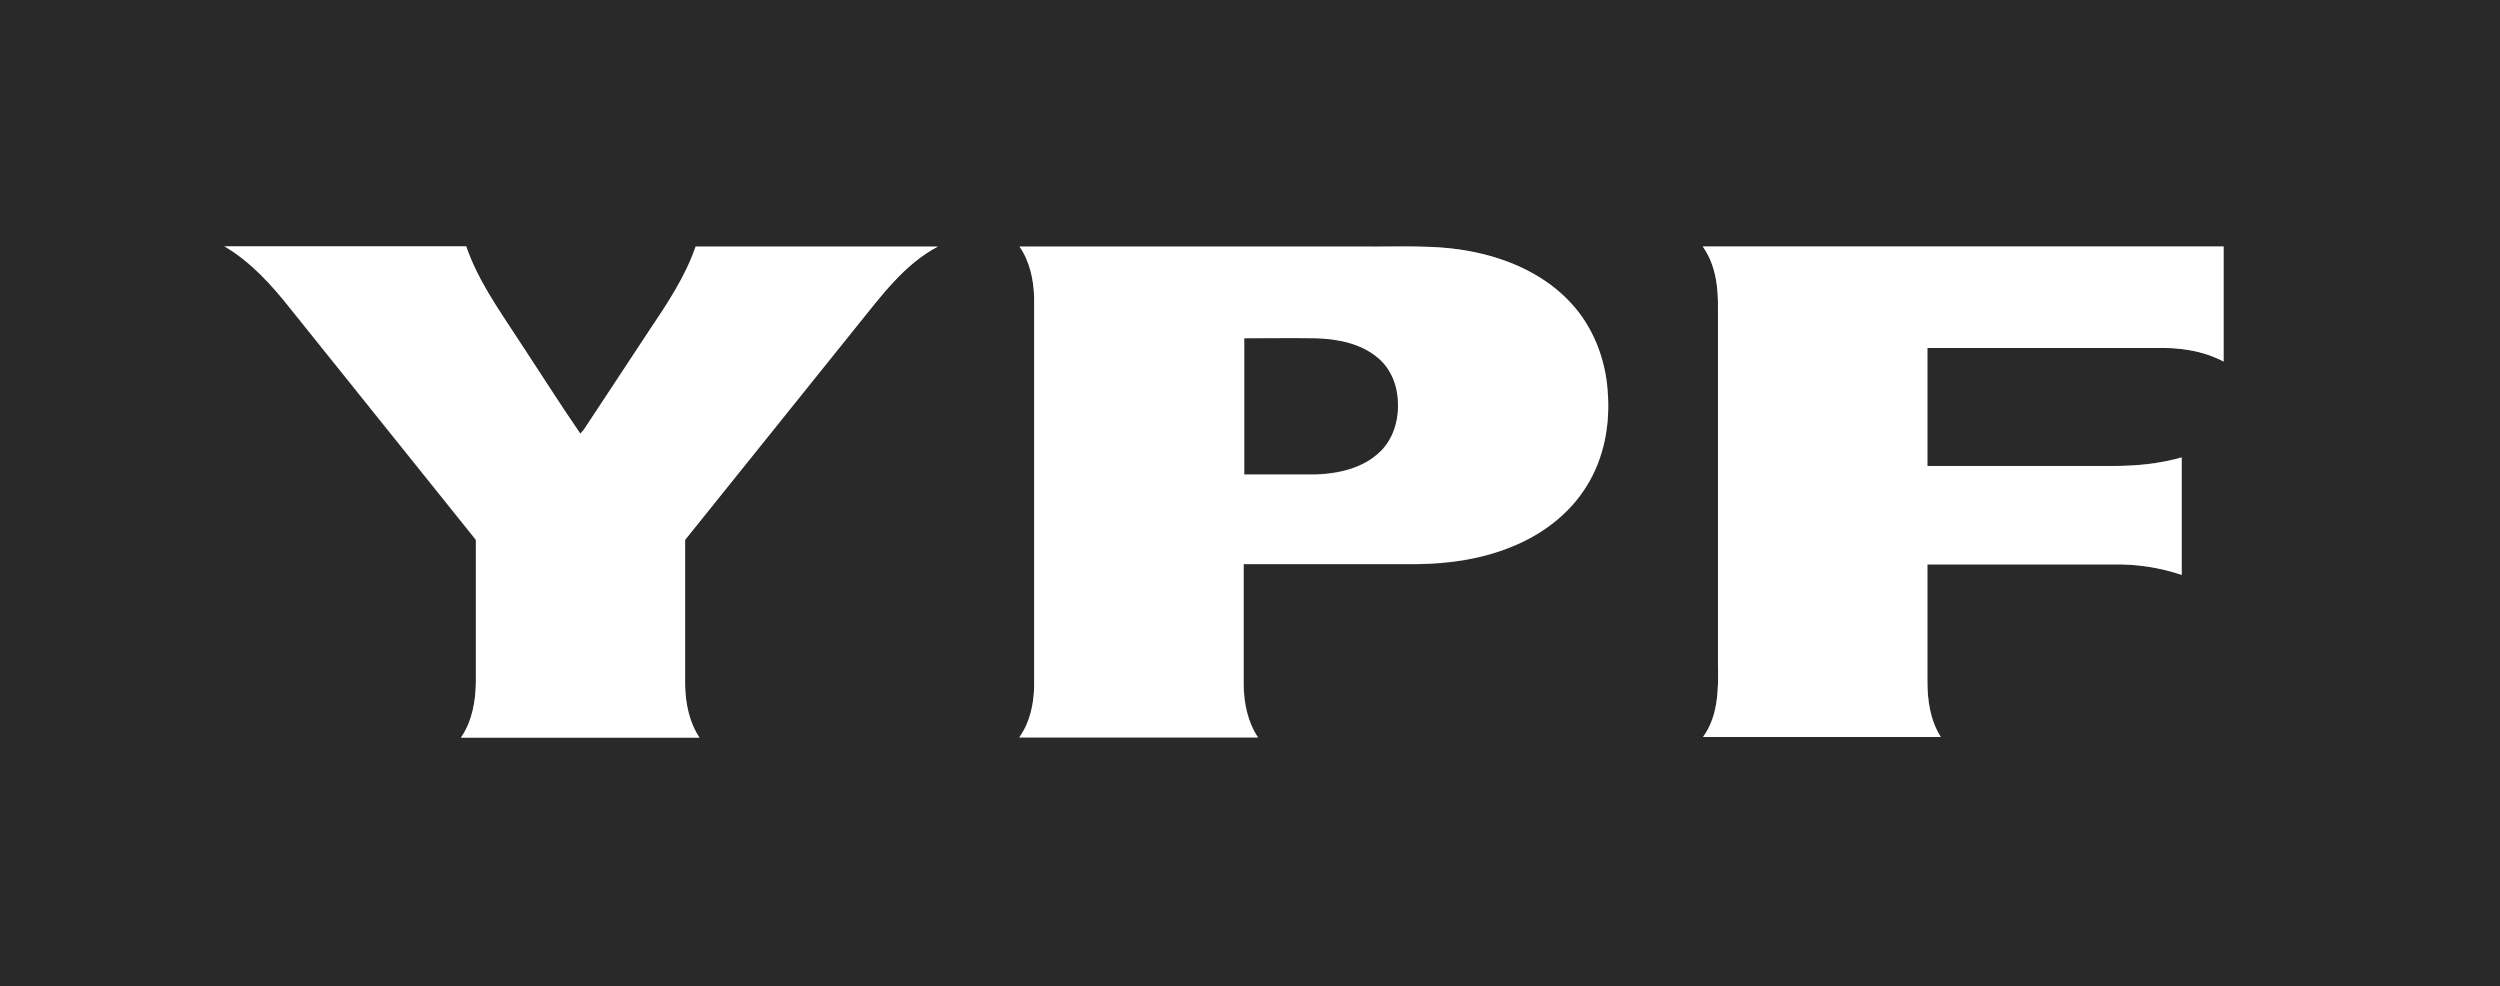 <?xml version="1.0" encoding="UTF-8"?>
<svg xmlns="http://www.w3.org/2000/svg" version="1.1" viewBox="0 0 1288 508">
  <rect x="0" y="0" width="1288" height="508" fill="#808080" stroke="none"/>
  <defs>
    <style>
      .cls-1 {
        fill: #fff;
      }

      .cls-1, .cls-2 {
        fill-rule: evenodd;
      }

      .cls-2 {
        fill: #292929;
      }
    </style>
  </defs>
  <!-- Generator: Adobe Illustrator 28.7.1, SVG Export Plug-In . SVG Version: 1.2.0 Build 142)  -->
  <g>
    <g id="Capa_1">
      <g>
        <path class="cls-2" d="M0,0h1288v508H0V0h0ZM115.4,126.9h0c13.7,8,24.5,20,34.3,32.4,31.8,39.6,63.6,79.3,95.4,118.9,0,24.3,0,48.6,0,72.9,0,10.1-1.8,20.6-7.7,29,41,0,81.9,0,122.9,0-5.3-7.9-7.2-17.6-7.4-27,0-25,0-49.9,0-74.9,29.6-36.8,59.1-73.6,88.7-110.4,12.1-15.1,24-31.5,41.5-40.7-41.6,0-83.2,0-124.8,0-5.4,15.7-14.8,29.6-24,43.4-11.2,17-22.5,34-33.7,51.1-.4.5-1.3,1.5-1.7,1.9-11.2-16.4-21.7-33.1-32.7-49.7-9.8-15-20.2-29.8-26.1-46.9h-124.8ZM525.2,127h0c5.5,7.8,7.6,17.6,7.7,27v199c-.1,9.4-2.1,19.2-7.7,27,41,0,82,0,123,0-5.3-7.9-7.2-17.6-7.4-27v-62.3c29.8,0,59.5,0,89.3,0,16.5-.1,33.3-2.6,48.7-8.9,15.6-6.3,29.8-16.9,38.7-31.3,9.1-14.6,12.2-32.4,10.8-49.4-1.2-16.3-7.5-32.4-18.6-44.6-13-14.4-31.5-22.8-50.4-26.6-19.1-4.1-38.7-2.6-58.1-2.8-58.6,0-117.3,0-175.9,0h0ZM877.3,127h0c6.6,9.2,8,21,7.8,32,0,61,0,122,0,183,.3,12.8.2,26.8-7.7,37.6,40.8,0,81.7,0,122.5,0-5.4-8.5-6.9-18.8-6.9-28.6v-60.3h96c11.8-.2,23.8,1.6,35,5.4,0-20.2,0-40.3,0-60.5-11.4,3.2-23.2,4.4-35,4.4h-96v-60.8h117c12.2-.4,24.7,1.2,35.6,7,0-19.8,0-39.5,0-59.3-89.4,0-178.9,0-268.3,0h0Z"/>
        <path class="cls-2" d="M641,174.1c12.3,0,24.6-.1,37,0,11.2.4,23.1,2.6,31.9,10,6.7,5.5,10.2,14.2,10.4,22.8.5,9.4-2.4,19.3-9.4,25.9-8.7,8.3-21.2,11.1-32.8,11.5-12.3,0-24.7,0-37,0v-70.4Z"/>
      </g>
      <g>
        <path class="cls-1" d="M115.4,126.9h124.8c5.8,17,16.3,31.9,26.1,46.9,10.9,16.5,21.5,33.3,32.7,49.6.4-.5,1.3-1.5,1.7-1.9,11.2-17,22.5-34,33.7-51.1,9.2-13.7,18.6-27.6,24-43.4,41.6,0,83.2,0,124.8,0-17.5,9.3-29.3,25.7-41.5,40.7-29.6,36.8-59.1,73.6-88.7,110.4,0,25,0,49.9,0,74.9.2,9.4,2.1,19.1,7.4,27-41,0-81.9,0-122.9,0,5.8-8.4,7.6-18.9,7.7-29,0-24.3,0-48.6,0-72.9-31.8-39.6-63.6-79.3-95.4-118.9-9.8-12.4-20.6-24.4-34.3-32.4h0Z"/>
        <path class="cls-1" d="M525.2,127c58.6,0,117.3,0,175.9,0,19.4.3,39-1.2,58.1,2.8,18.8,3.8,37.3,12.2,50.4,26.6,11.1,12.1,17.4,28.2,18.6,44.6,1.5,17-1.6,34.8-10.8,49.4-8.9,14.5-23.1,25.1-38.7,31.3-15.4,6.3-32.1,8.7-48.7,8.9-29.8,0-59.5,0-89.3,0v62.3c.1,9.4,2.1,19.1,7.4,27-41,0-82,0-123,0,5.6-7.8,7.6-17.5,7.7-27v-199.1c-.2-9.4-2.2-19.2-7.7-27h0ZM641,174.1h0v70.4c12.3,0,24.7,0,37,0,11.7-.4,24.1-3.2,32.8-11.5,7-6.6,9.9-16.5,9.4-25.9-.2-8.6-3.7-17.3-10.4-22.8-8.8-7.4-20.7-9.7-31.9-10-12.3-.2-24.6,0-37,0Z"/>
        <path class="cls-1" d="M877.3,127c89.4,0,178.9,0,268.3,0,0,19.8,0,39.5,0,59.3-10.9-5.8-23.4-7.4-35.6-7h-117c0,20.2,0,40.5,0,60.8h96c11.8,0,23.7-1.2,35-4.4,0,20.1,0,40.3,0,60.5-11.2-3.8-23.2-5.6-35-5.4h-96v60.3c0,9.9,1.5,20.2,6.9,28.6-40.8,0-81.7,0-122.5,0,7.9-10.8,8-24.8,7.7-37.6v-183c.2-11.1-1.2-22.8-7.8-32h0Z"/>
      </g>
    </g>
  </g>
</svg>